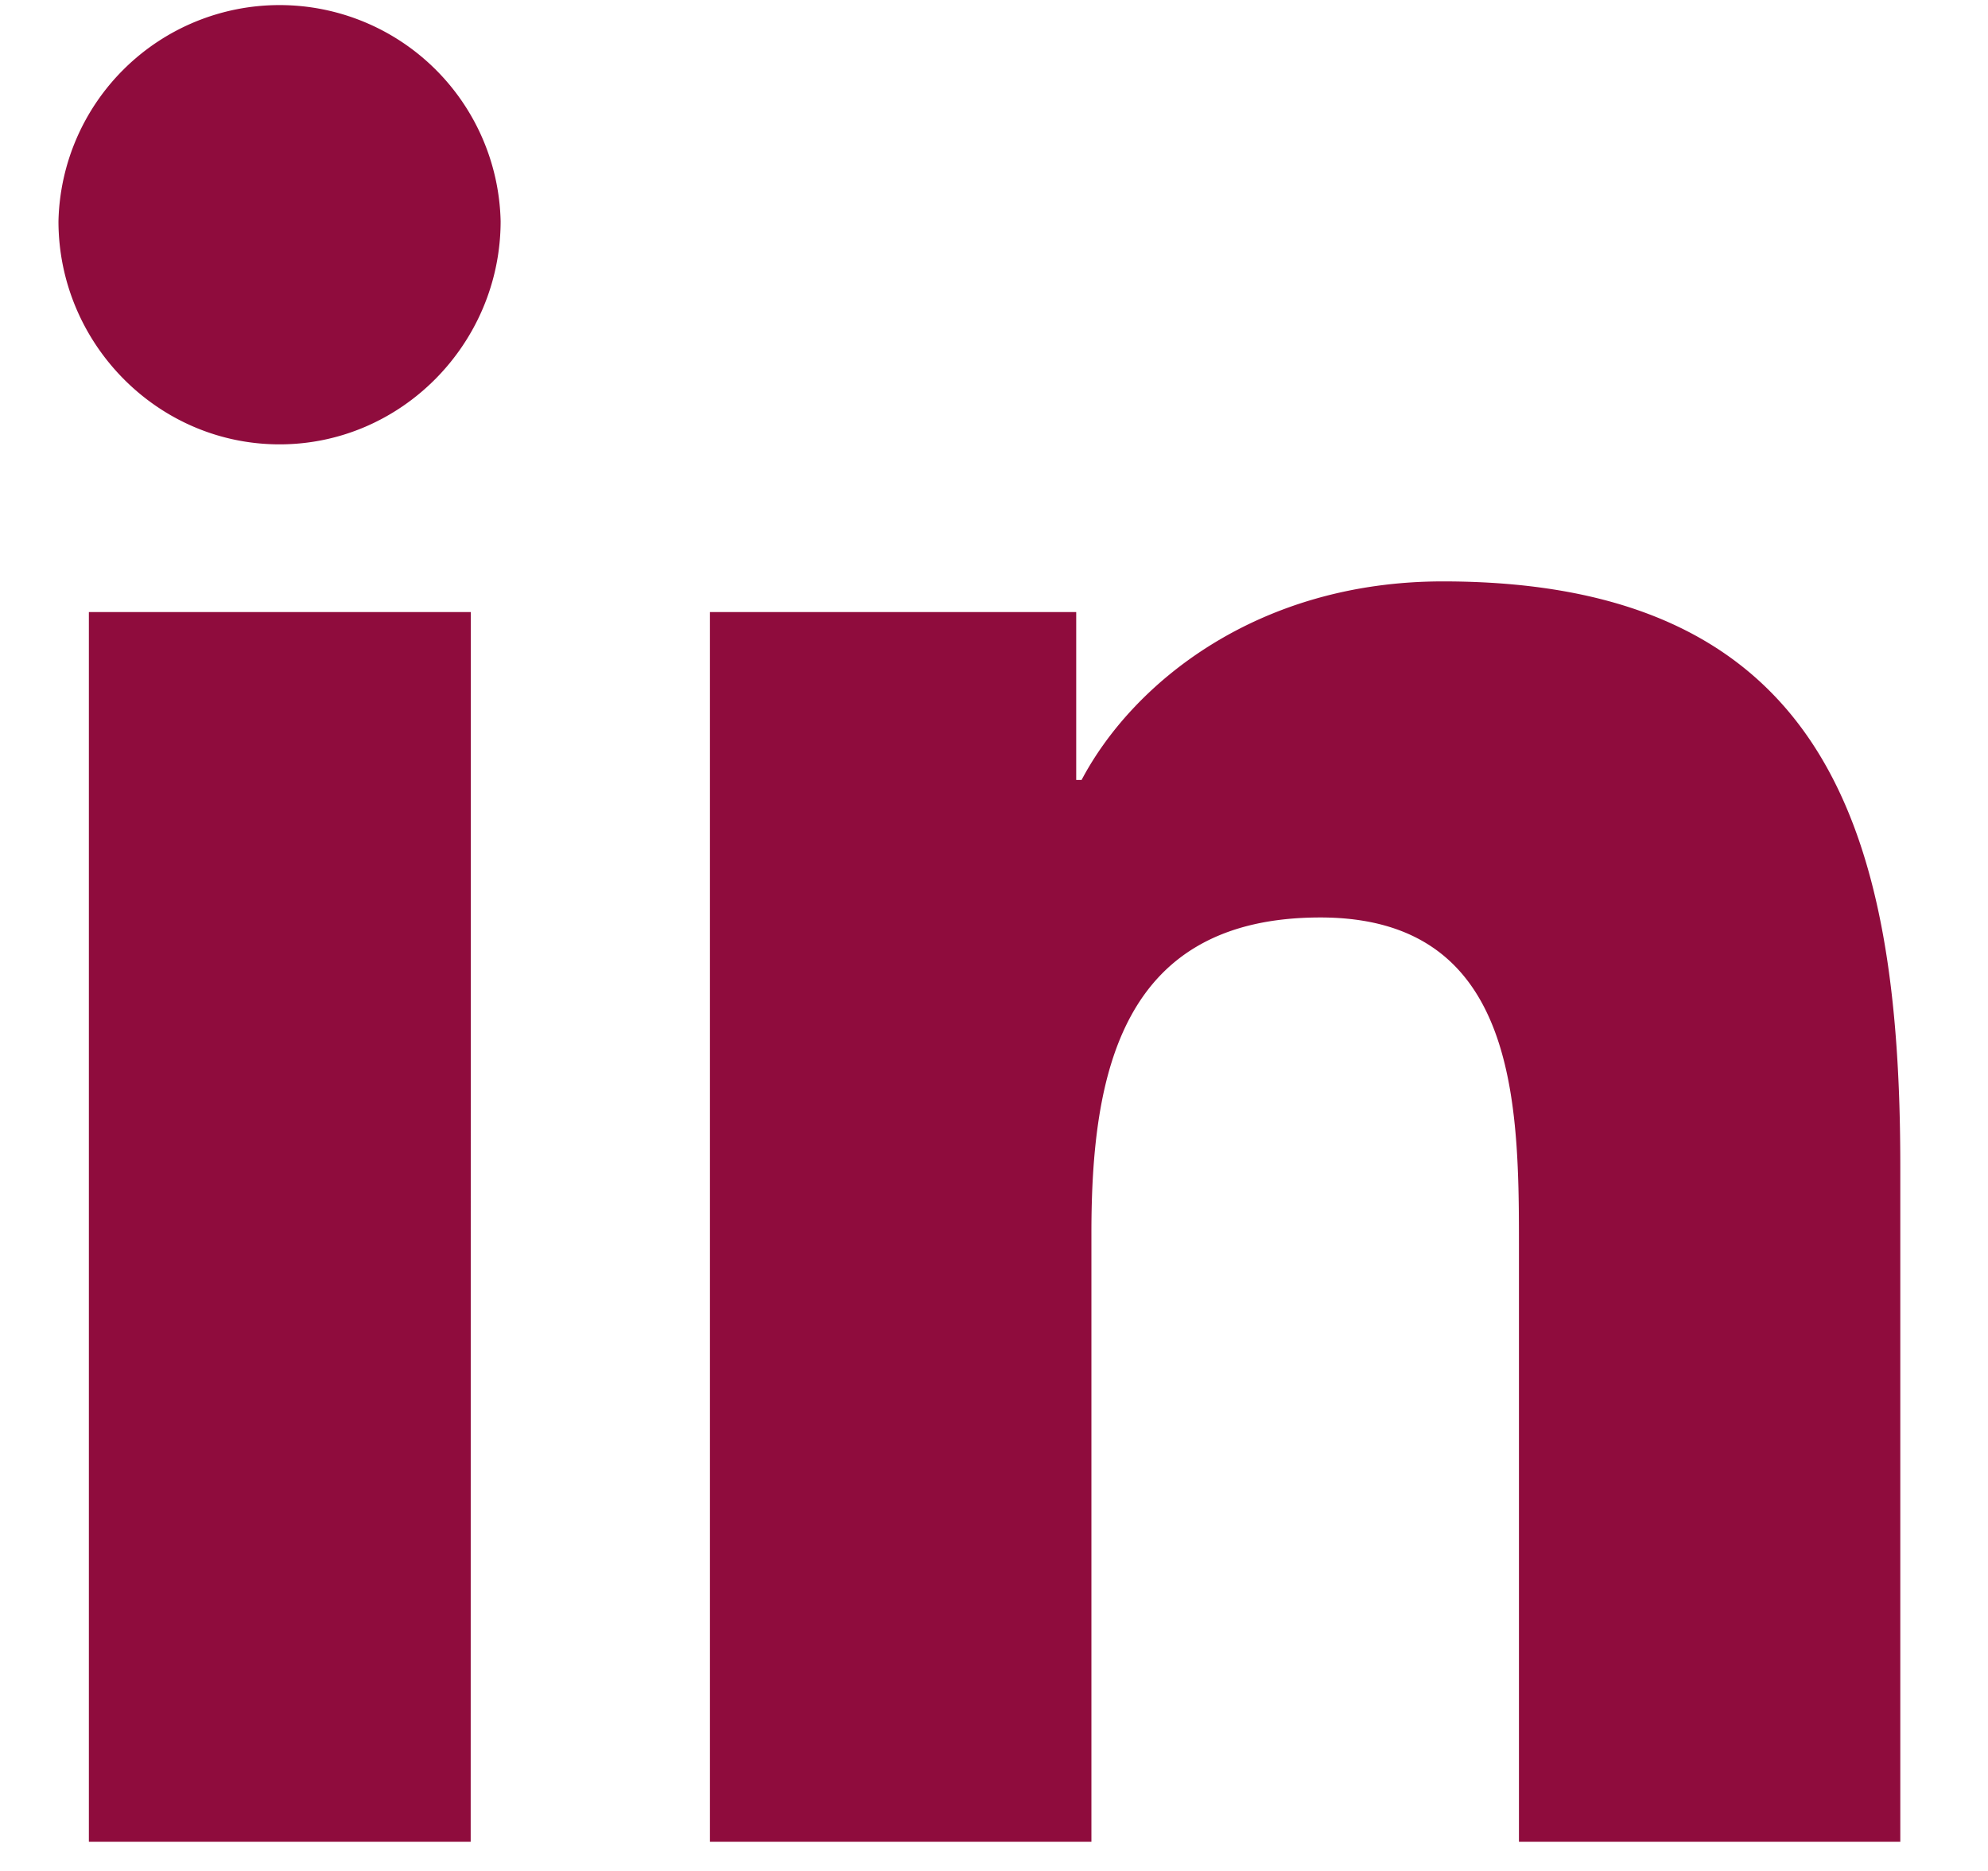 <svg xmlns="http://www.w3.org/2000/svg" width="17" height="16" viewBox="0 0 17 16"><g><g><path fill="#8f0c3d" d="M16.247 15.75h-3.258v-5.12c0-1.22-.025-2.784-1.698-2.784-1.698 0-1.958 1.326-1.958 2.697v5.207H6.071V5.234h3.132V6.67h.046c.436-.826 1.5-1.698 3.09-1.698 3.304 0 3.911 2.176 3.911 5.002v5.777zM2.39 3.8c-1.044 0-1.89-.865-1.89-1.909a1.891 1.891 0 0 1 3.781 0c0 1.044-.847 1.909-1.89 1.909zm1.635 11.95H.76V5.234h3.266z"/></g></g></svg>